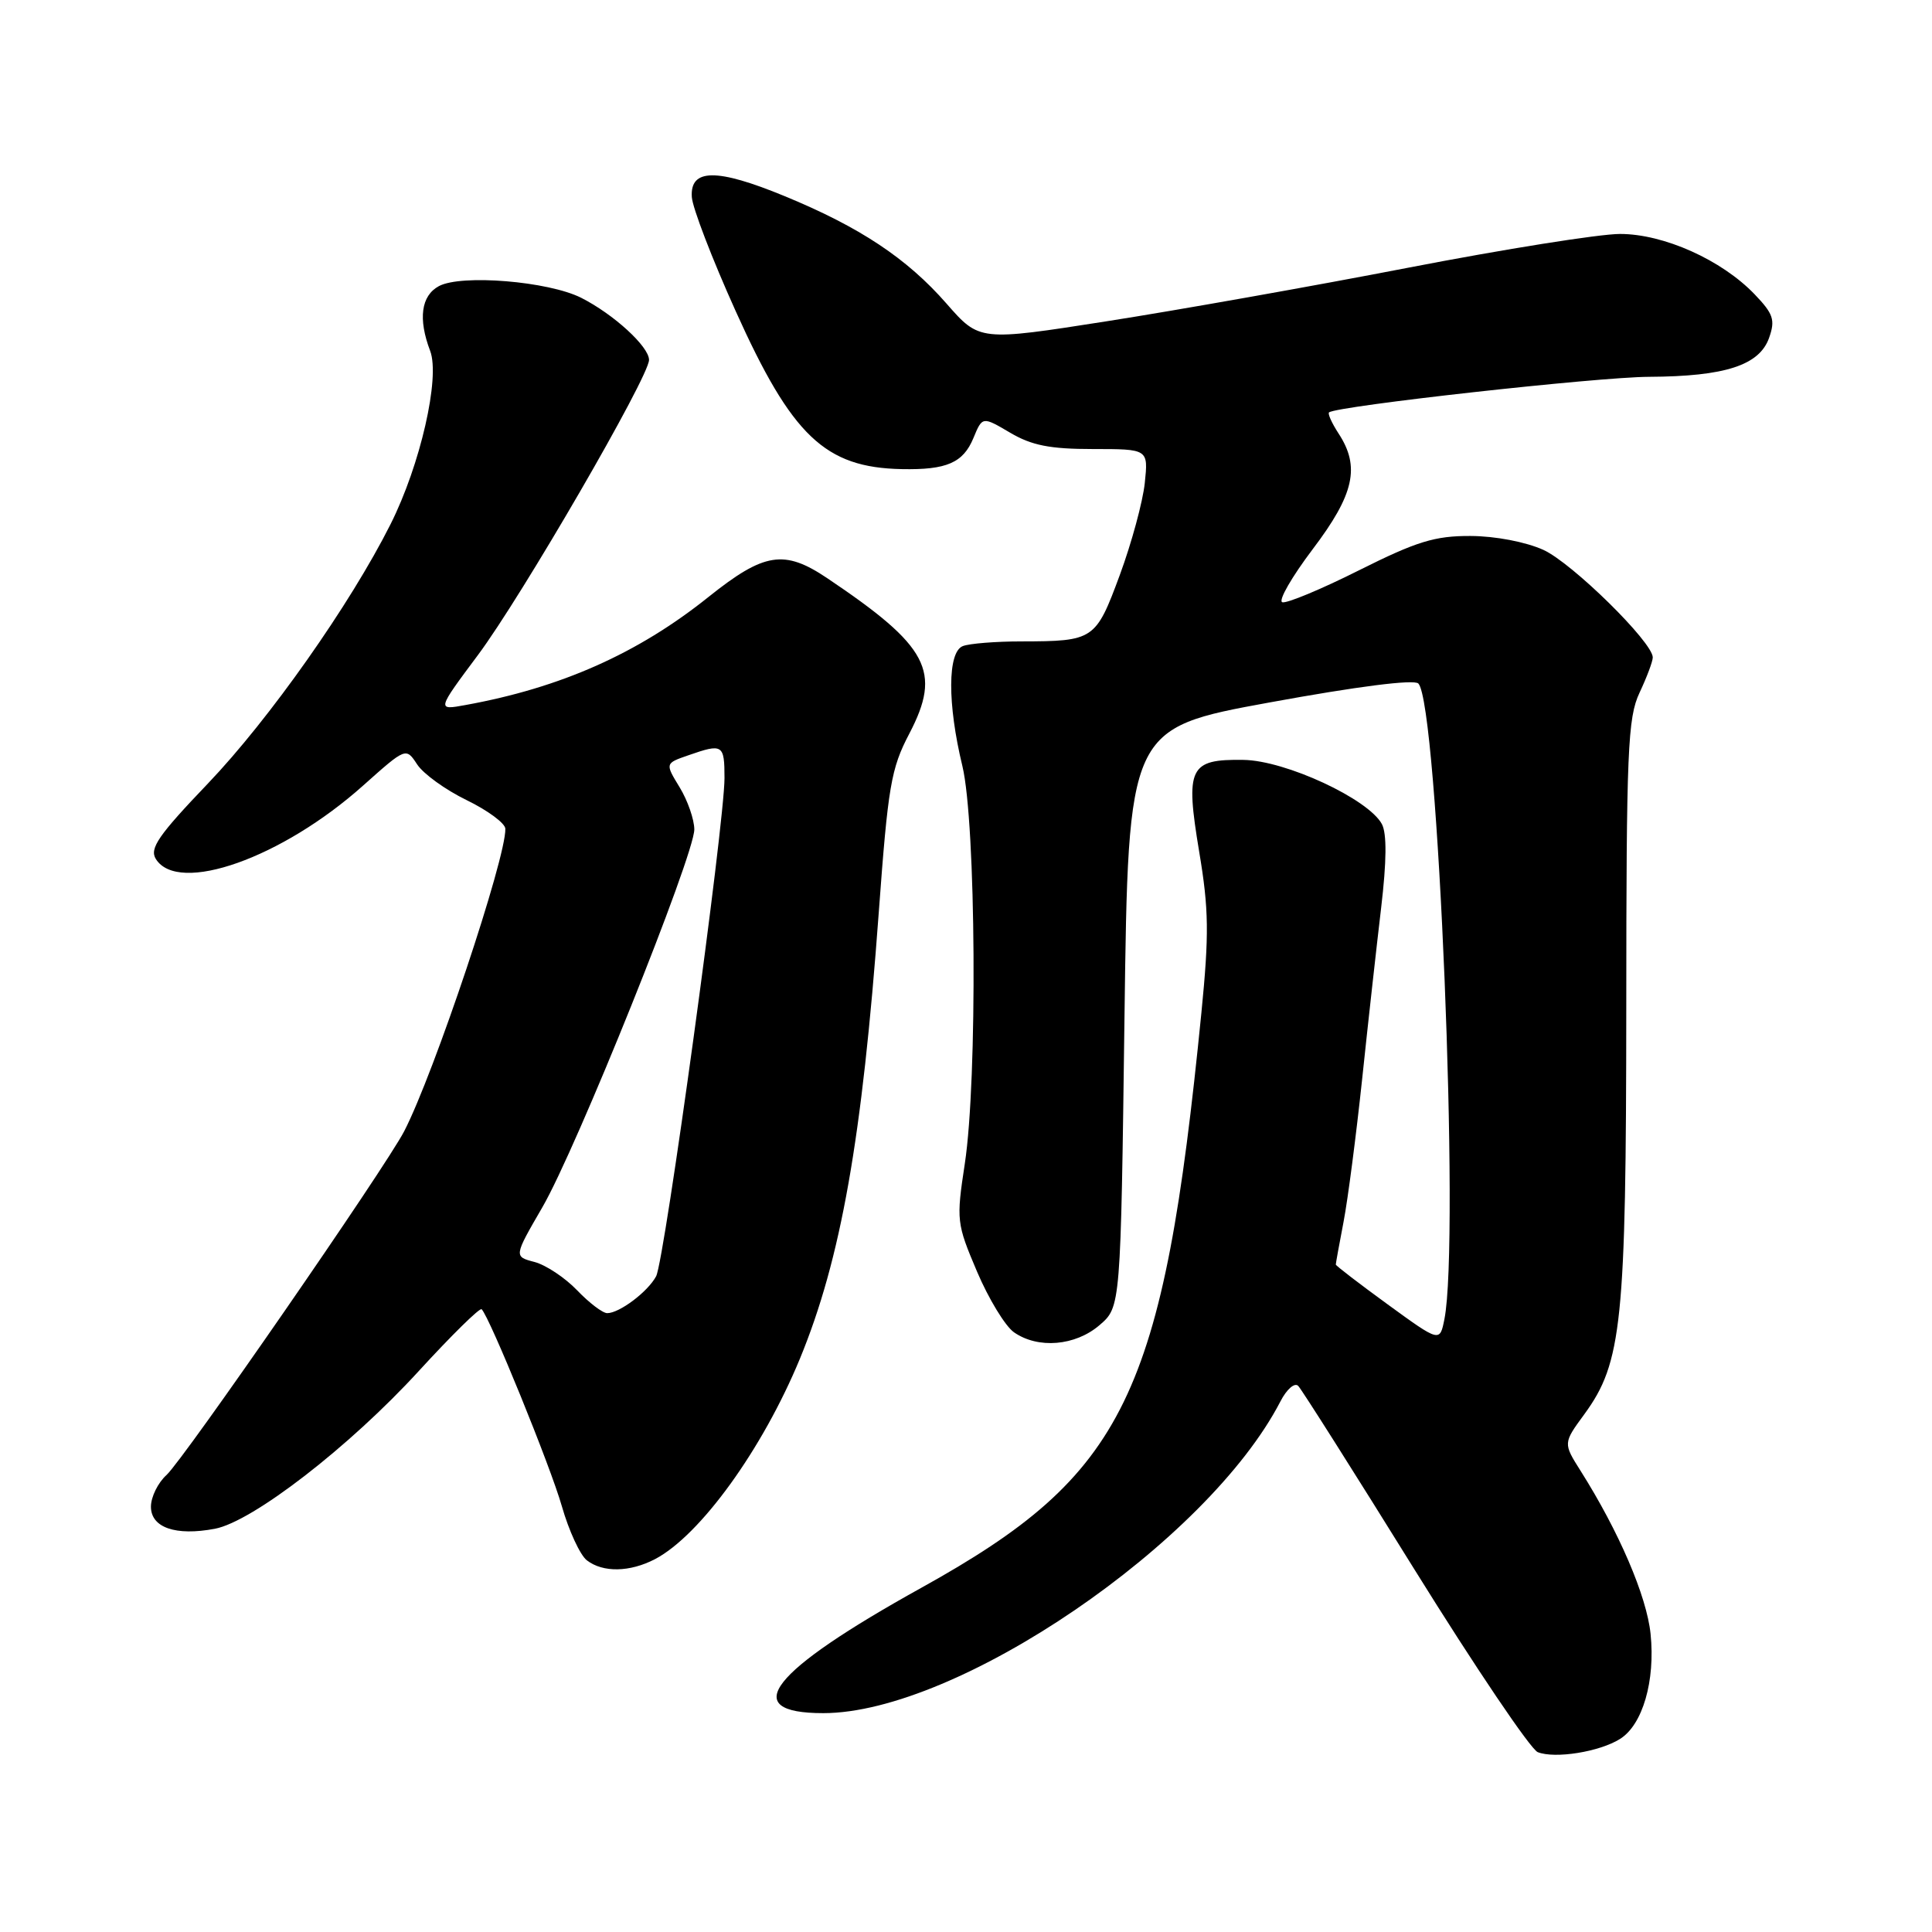 <?xml version="1.0" encoding="UTF-8" standalone="no"?>
<!DOCTYPE svg PUBLIC "-//W3C//DTD SVG 1.1//EN" "http://www.w3.org/Graphics/SVG/1.1/DTD/svg11.dtd" >
<svg xmlns="http://www.w3.org/2000/svg" xmlns:xlink="http://www.w3.org/1999/xlink" version="1.1" viewBox="0 0 256 256">
 <g >
 <path fill="currentColor"
d=" M 214.66 230.42 C 217.66 228.55 219.35 222.73 218.71 216.50 C 218.20 211.51 214.53 202.96 209.44 194.90 C 207.12 191.23 207.12 191.23 209.95 187.37 C 214.92 180.56 215.47 175.23 215.49 133.50 C 215.50 99.41 215.68 95.12 217.25 91.78 C 218.21 89.74 219.00 87.64 219.00 87.11 C 219.00 85.10 208.31 74.59 204.50 72.86 C 202.18 71.81 198.13 71.03 194.85 71.02 C 190.12 71.00 187.72 71.74 180.07 75.57 C 175.05 78.09 170.47 79.99 169.91 79.80 C 169.34 79.61 171.16 76.45 173.94 72.77 C 179.45 65.50 180.26 61.85 177.36 57.43 C 176.47 56.06 175.90 54.80 176.11 54.64 C 177.23 53.79 211.65 49.96 218.50 49.93 C 228.60 49.88 233.14 48.40 234.42 44.75 C 235.25 42.39 234.98 41.59 232.50 39.00 C 228.13 34.44 220.46 31.00 214.66 31.00 C 211.94 31.00 199.32 33.01 186.61 35.47 C 173.90 37.93 155.91 41.12 146.64 42.57 C 129.78 45.21 129.78 45.21 125.42 40.23 C 120.18 34.24 113.95 30.10 103.97 25.99 C 94.97 22.28 91.42 22.31 91.67 26.11 C 91.76 27.54 94.37 34.33 97.47 41.20 C 104.93 57.78 109.32 61.96 119.49 62.16 C 125.43 62.28 127.62 61.33 128.98 58.05 C 130.17 55.17 130.17 55.17 133.84 57.33 C 136.70 59.02 139.11 59.50 144.83 59.50 C 152.16 59.50 152.16 59.50 151.69 64.00 C 151.43 66.47 149.94 71.96 148.38 76.19 C 145.19 84.81 144.96 84.97 135.33 84.99 C 131.94 84.99 128.45 85.27 127.58 85.61 C 125.55 86.39 125.52 93.24 127.52 101.50 C 129.33 109.01 129.54 143.05 127.84 154.21 C 126.70 161.70 126.75 162.11 129.46 168.49 C 131.00 172.11 133.20 175.72 134.35 176.53 C 137.53 178.76 142.48 178.35 145.69 175.59 C 148.50 173.18 148.50 173.18 149.00 134.84 C 149.50 96.50 149.50 96.50 168.27 93.07 C 179.85 90.95 187.38 89.99 187.94 90.57 C 190.54 93.25 193.46 164.46 191.39 174.81 C 190.78 177.86 190.78 177.86 183.89 172.85 C 180.10 170.09 177.00 167.71 177.00 167.56 C 177.00 167.40 177.46 164.85 178.03 161.89 C 178.60 158.92 179.70 150.43 180.49 143.00 C 181.27 135.57 182.41 125.35 183.01 120.28 C 183.74 114.11 183.77 110.45 183.11 109.20 C 181.32 105.87 170.35 100.77 164.77 100.69 C 157.57 100.58 157.04 101.69 158.90 112.87 C 160.18 120.50 160.22 123.79 159.19 134.21 C 154.13 185.13 149.16 195.36 122.12 210.37 C 102.00 221.53 97.72 227.00 109.09 227.00 C 126.84 227.00 160.00 204.38 169.67 185.68 C 170.50 184.07 171.55 183.16 172.02 183.64 C 172.48 184.11 179.42 195.07 187.44 207.99 C 195.47 220.91 202.81 231.79 203.76 232.17 C 206.05 233.07 211.94 232.13 214.66 230.42 Z  M 86.80 206.59 C 92.79 203.44 101.03 192.04 105.99 180.04 C 111.43 166.83 114.24 150.93 116.44 120.92 C 117.67 104.16 118.06 101.84 120.49 97.21 C 124.80 88.95 123.06 85.65 109.61 76.61 C 103.91 72.78 101.26 73.20 93.88 79.10 C 84.53 86.59 74.31 91.13 61.68 93.42 C 57.87 94.12 57.87 94.12 63.32 86.81 C 69.11 79.06 86.00 49.93 86.00 47.69 C 86.00 45.93 81.32 41.64 77.01 39.46 C 72.66 37.27 61.14 36.32 58.16 37.91 C 55.80 39.18 55.38 42.24 57.00 46.50 C 58.34 50.04 55.70 61.60 51.75 69.46 C 46.42 80.07 35.69 95.30 27.55 103.82 C 20.99 110.68 19.78 112.43 20.65 113.82 C 23.62 118.57 37.39 113.69 48.14 104.07 C 53.79 99.03 53.79 99.03 55.27 101.28 C 56.08 102.53 59.03 104.66 61.83 106.02 C 64.63 107.38 66.94 109.09 66.96 109.81 C 67.08 113.66 57.52 142.22 53.56 149.89 C 51.06 154.72 24.31 193.41 22.06 195.45 C 20.93 196.47 20.00 198.36 20.00 199.64 C 20.00 202.42 23.27 203.55 28.47 202.57 C 33.46 201.63 46.31 191.70 55.47 181.69 C 59.82 176.94 63.58 173.24 63.82 173.48 C 64.91 174.58 72.94 194.29 74.45 199.59 C 75.38 202.84 76.87 206.06 77.76 206.75 C 79.90 208.40 83.46 208.33 86.80 206.59 Z  M 76.47 170.97 C 74.88 169.31 72.34 167.62 70.83 167.22 C 68.08 166.50 68.08 166.50 71.86 159.98 C 76.37 152.22 92.00 113.34 92.00 109.90 C 91.99 108.58 91.12 106.07 90.06 104.33 C 88.12 101.15 88.12 101.15 91.21 100.08 C 95.77 98.49 96.00 98.63 96.00 103.10 C 96.00 109.15 88.06 167.03 86.94 169.11 C 85.85 171.16 82.08 174.00 80.46 174.00 C 79.86 174.00 78.07 172.64 76.47 170.97 Z "/>
</g>
</svg>